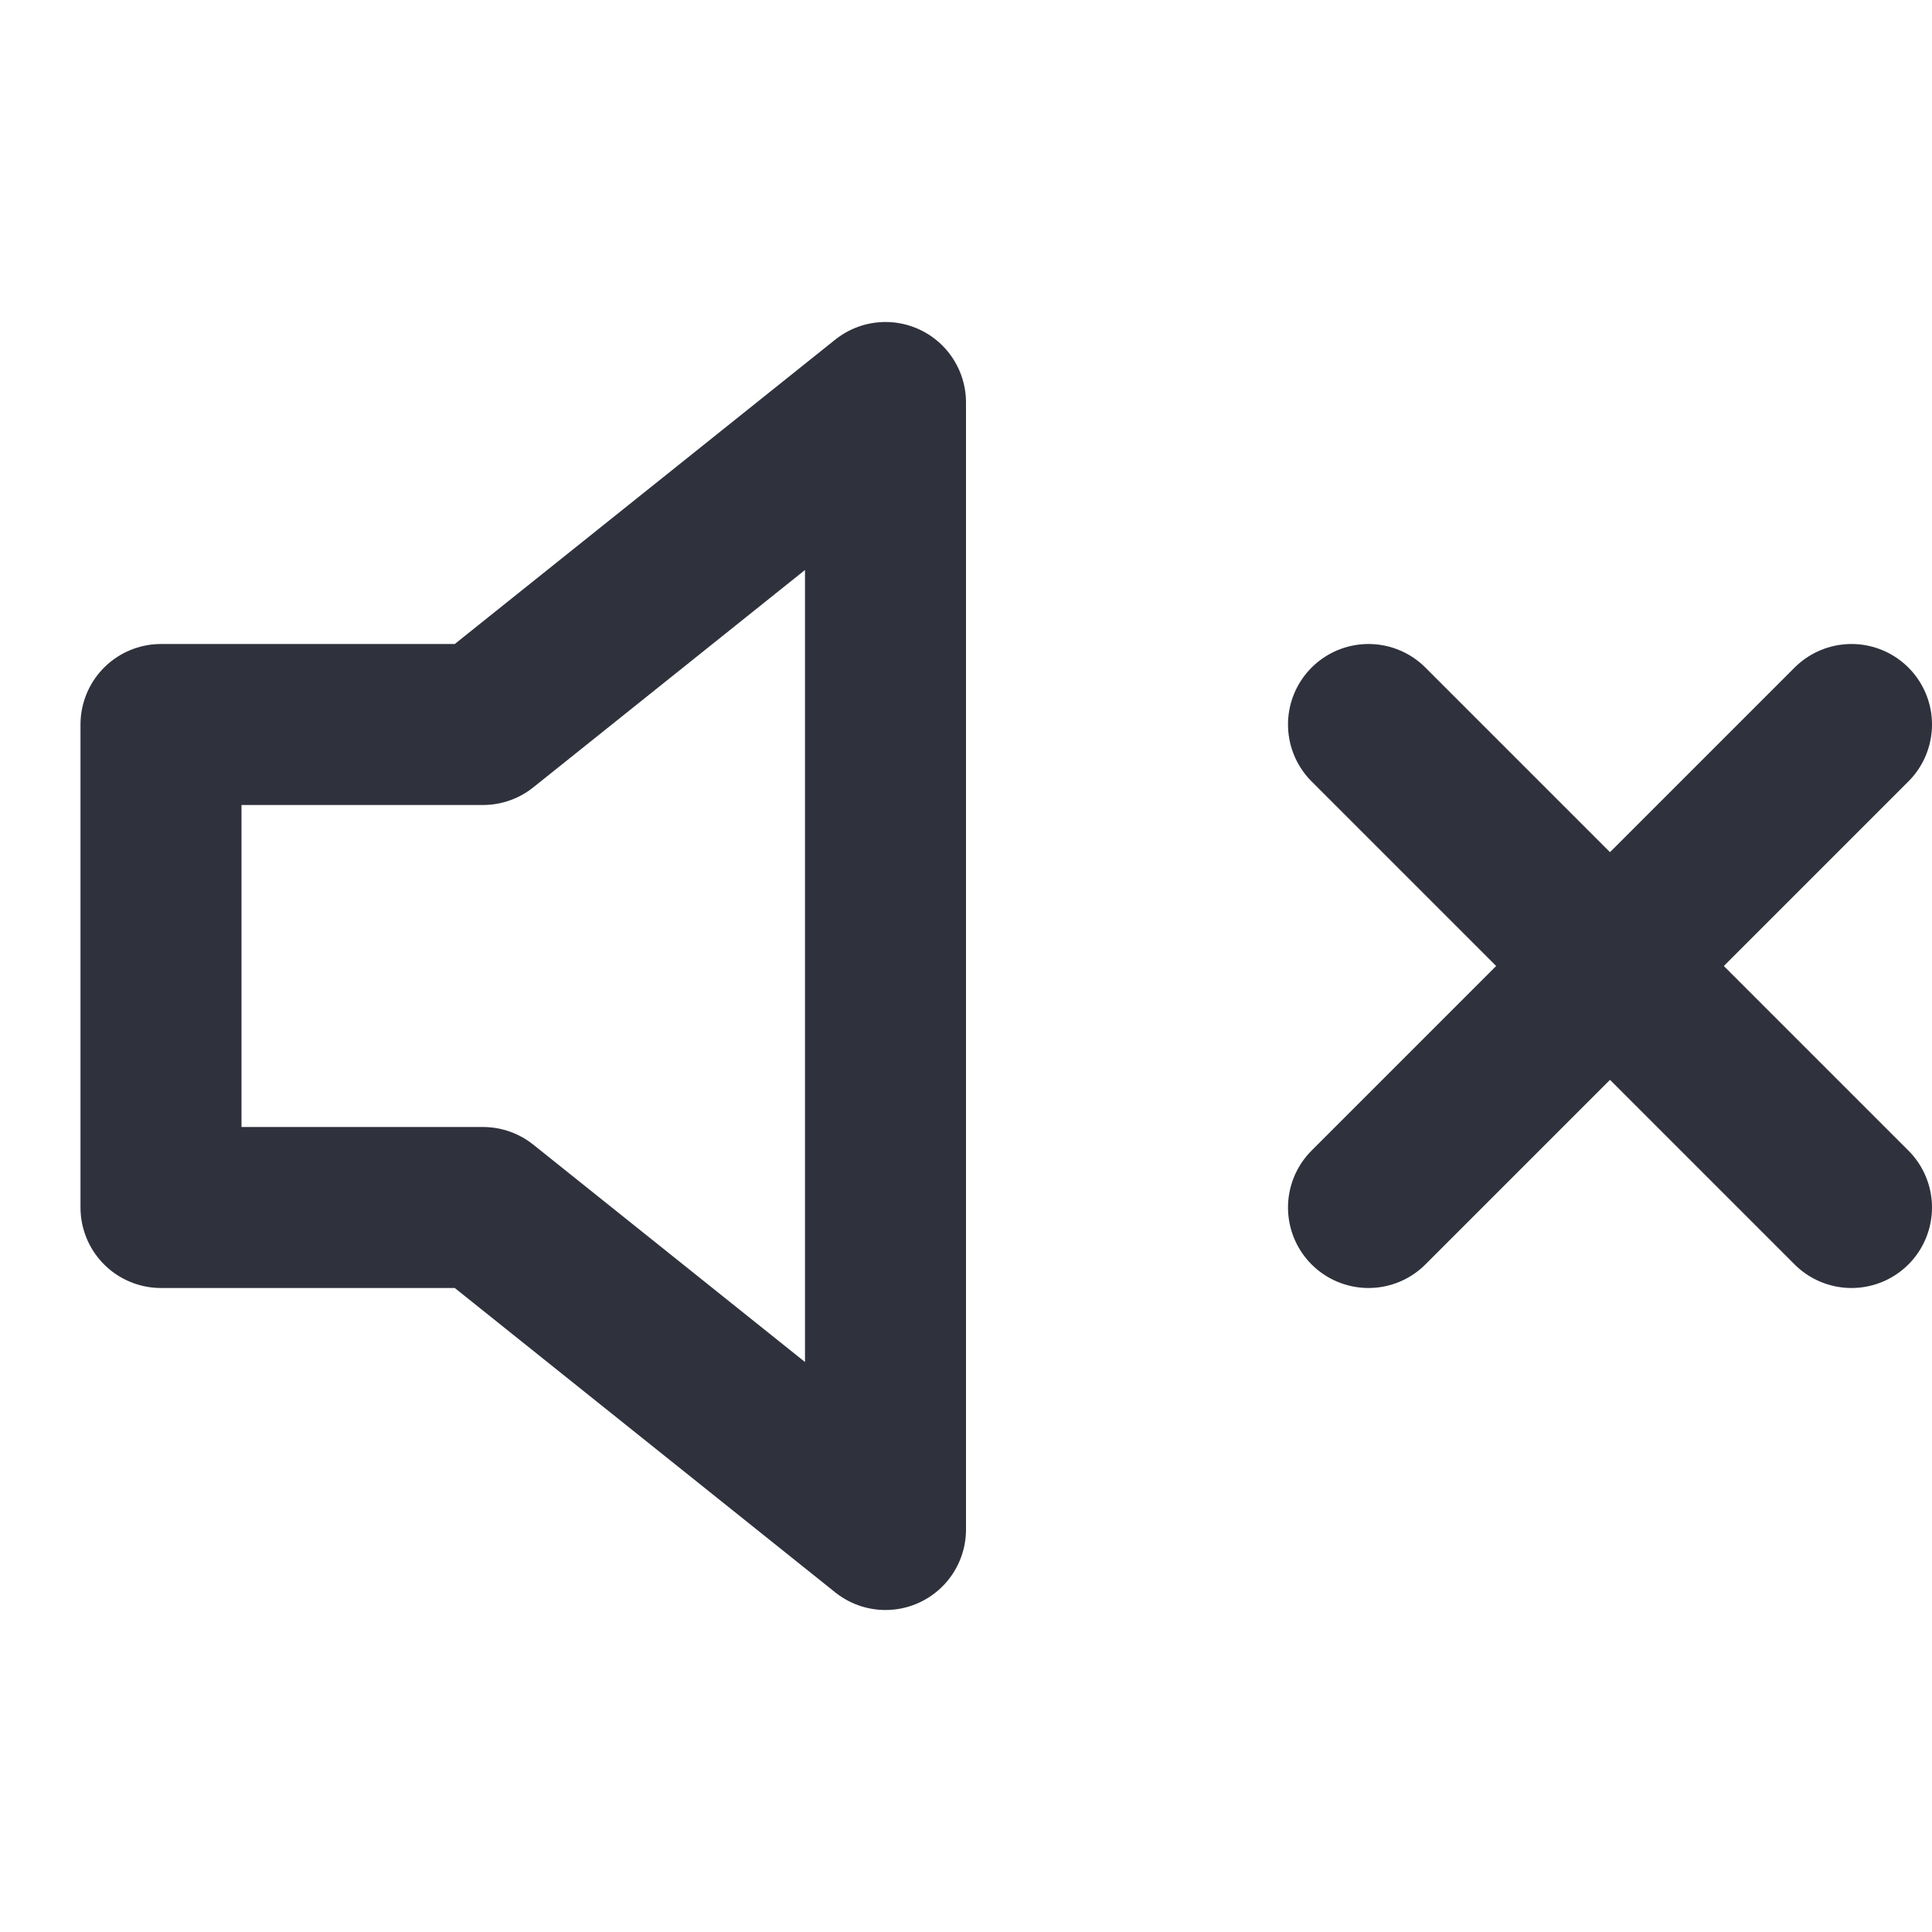 <svg width="48" height="48" viewBox="0 0 48 48" fill="none" xmlns="http://www.w3.org/2000/svg">
<g id="Size=48">
<path id="Icon" d="M46 18L34 30M34 18L46 30M22 10L12 18H4V30H12L22 38V10Z" stroke="#2F323C" stroke-width="4" stroke-linecap="round" stroke-linejoin="round"/>
</g>
</svg>
